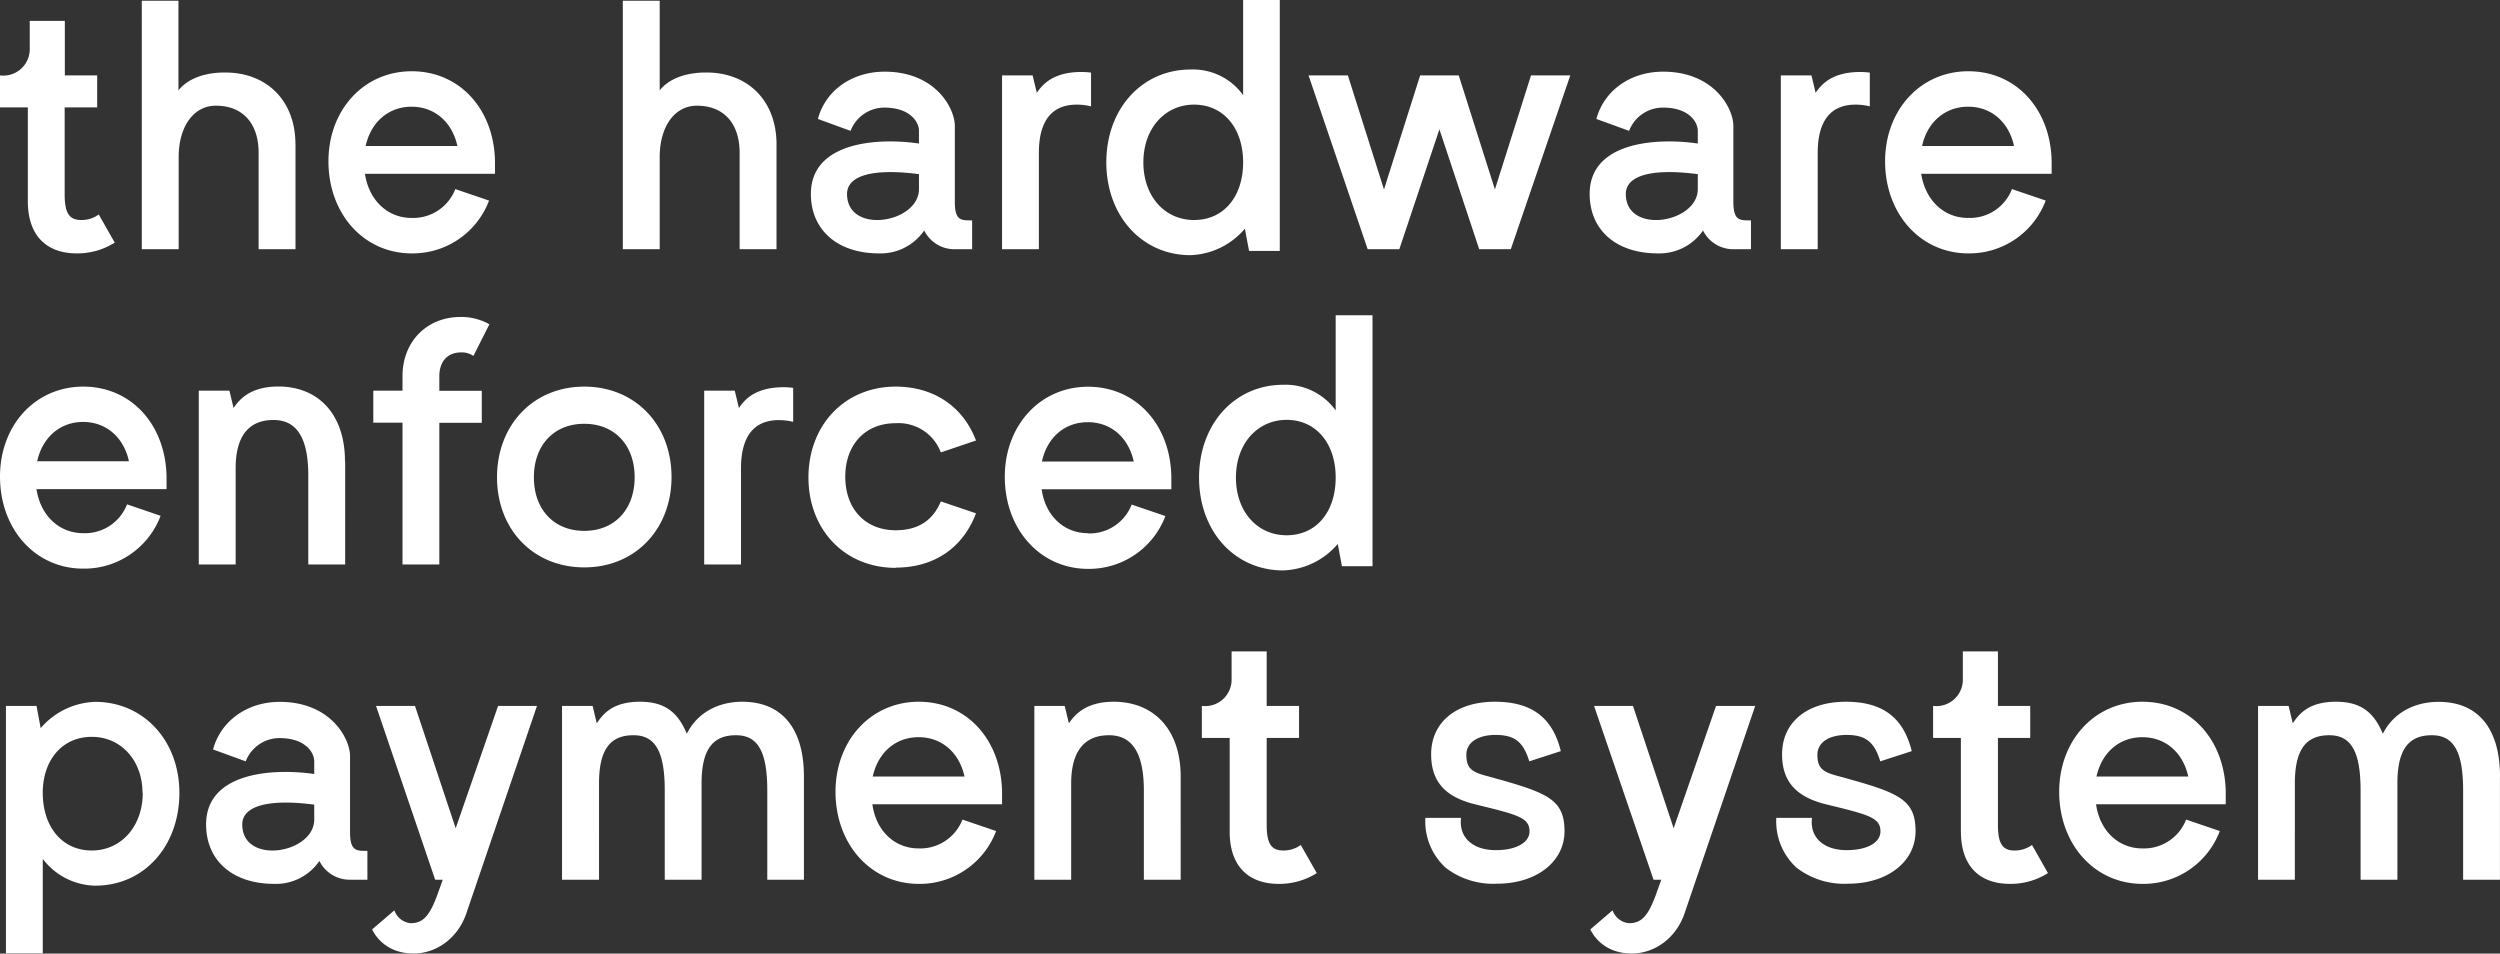 <svg id="Layer_1" data-name="Layer 1" xmlns="http://www.w3.org/2000/svg" viewBox="0 0 420.31 160.32"><rect x="0" y="0" width="420.31" height="160.32" fill="#333333" stroke="none"/><defs><style>.cls-1{fill:#fff;}</style></defs><path class="cls-1" d="M4.68,33.84V18.06H0V12.68A4.45,4.45,0,0,0,5,8.06V3.51h5.9v9.17h5.44v5.38H10.87V32.67c0,3.15.76,4.32,2.81,4.32a4.87,4.87,0,0,0,2.92-.93l2.69,4.73a11.77,11.77,0,0,1-6.37,1.81C7.66,42.6,4.68,39.45,4.68,33.84Zm45-9.59V41.9H43.48V25.71c0-5-2.69-7.94-7.19-7.94-3.74,0-6.25,3.5-6.25,8.65V41.9h-6.2V.12H30V15.19c1.52-1.92,4.32-3,7.77-3C44.94,12.16,49.67,17,49.67,24.25ZM69.19,36.64a7.59,7.59,0,0,0,7.36-4.85l5.67,1.93a13.72,13.72,0,0,1-13,8.88c-8.07,0-14-6.66-14-15.48,0-8.59,5.9-15.14,14-15.14s13.85,6.43,14,15.14v2.1H61.36C62,33.6,65.1,36.64,69.19,36.64ZM61.47,24.55H76.9c-.87-4-3.8-6.61-7.71-6.61S62.35,20.57,61.47,24.55Zm69.08-.3V41.9h-6.2V25.71c0-5-2.69-7.94-7.19-7.94-3.74,0-6.25,3.5-6.25,8.65V41.9h-6.2V.12h6.2V15.19c1.52-1.92,4.32-3,7.77-3C125.81,12.16,130.55,17,130.55,24.25Zm32.89,12.8V41.9h-2.86a5.66,5.66,0,0,1-5.2-3.15,8.87,8.87,0,0,1-7.6,3.85c-6.95,0-11.45-3.91-11.45-10,0-8.59,10.81-9.53,18.17-8.47V22c0-1.52-1.52-3.91-5.84-3.91A6.09,6.09,0,0,0,143,22l-5.49-2c1.28-4.79,5.72-7.95,11.22-7.95,8.53,0,11.8,6.14,11.8,9.12V33.9C160.52,37.17,161.63,37.05,163.44,37.05Zm-8.94-7.77c-7.59-1-12.09.17-12.09,3.33,0,6.9,12.09,4.91,12.09-.82Zm28.93-17.07v5.67a10.24,10.24,0,0,0-2.4-.29c-4.21,0-6.37,2.75-6.37,8.12V41.9h-6.19V12.68h5.14l.7,2.92c1.05-1.52,2.86-3.5,7.54-3.5A12.56,12.56,0,0,1,183.43,12.21ZM215.16,0V42.19H210l-.71-3.74a12.55,12.55,0,0,1-9.17,4.45C192,42.9,186,36.29,186,27.29s6-15.6,14.14-15.6A10.37,10.37,0,0,1,209,16V0ZM209,27.29c0-5.78-3.33-9.7-8.24-9.7s-8.53,4-8.53,9.7,3.57,9.7,8.53,9.7S209,33.08,209,27.29Zm55-14.61L254,41.9h-5.31L242,21.74,235.26,41.9h-5.32L220,12.68h6.61l6.07,19.17,6.08-19.17h6.49l6.08,19.17,6.07-19.17Zm30.38,24.37V41.9h-2.86a5.66,5.66,0,0,1-5.2-3.15,8.89,8.89,0,0,1-7.6,3.85c-7,0-11.46-3.91-11.46-10,0-8.59,10.82-9.53,18.18-8.47V22c0-1.52-1.52-3.91-5.84-3.91A6.08,6.08,0,0,0,273.89,22l-5.5-2c1.29-4.79,5.73-7.95,11.22-7.95,8.54,0,11.81,6.14,11.81,9.12V33.9C291.42,37.17,292.53,37.05,294.34,37.05Zm-8.94-7.77c-7.6-1-12.1.17-12.1,3.33,0,6.9,12.1,4.91,12.1-.82Zm28.92-17.07v5.67a10.22,10.22,0,0,0-2.39-.29c-4.21,0-6.37,2.75-6.37,8.12V41.9h-6.2V12.68h5.15l.7,2.92c1.05-1.52,2.86-3.5,7.54-3.5A12.39,12.39,0,0,1,314.32,12.21Zm16.54,24.43a7.58,7.58,0,0,0,7.36-4.85l5.67,1.93a13.72,13.72,0,0,1-13,8.88c-8.06,0-14-6.66-14-15.48,0-8.59,5.91-15.14,14-15.14s13.85,6.43,14,15.14v2.1H323C323.67,33.6,326.77,36.64,330.86,36.64Zm-7.71-12.09h15.42c-.87-4-3.79-6.61-7.71-6.61S324,20.57,323.15,24.55Z"/><path class="cls-1" d="M14,89.64a7.59,7.59,0,0,0,7.36-4.85L27,86.72A13.72,13.72,0,0,1,14,95.6C5.9,95.6,0,88.94,0,80.12,0,71.53,5.9,65,14,65s13.85,6.43,14,15.14v2.1H6.14C6.78,86.6,9.88,89.64,14,89.64ZM6.25,77.55H21.68c-.87-4-3.8-6.61-7.71-6.61S7.13,73.57,6.25,77.55Zm51.78,0V94.9h-6.2v-15c0-6.25-1.93-9.29-5.84-9.29-4.21,0-6.37,2.75-6.37,8.12V94.9h-6.2V65.68h5.15l.7,2.92c1-1.52,2.92-3.62,7.54-3.62C53.7,65,58,69.83,58,77.55Zm19.45-18.3c-2.22,0-3.62,1.52-3.62,4v2.45H81v5.38H73.86V94.9H67.67V71.06H62.76V65.68h4.91V63.23c0-5.79,4.09-9.94,9.76-9.94a9.63,9.63,0,0,1,4.85,1.23l-2.69,5.32A3.39,3.39,0,0,0,77.48,59.25Zm6.08,21C83.56,71.47,89.64,65,98.23,65s14.67,6.43,14.67,15.19-6.08,15.2-14.67,15.2S83.56,89,83.56,80.23Zm23.14,0c0-5.37-3.33-9-8.47-9s-8.47,3.63-8.47,9,3.33,9,8.47,9S106.7,85.61,106.7,80.23Zm26.65-15v5.67a10.24,10.24,0,0,0-2.4-.29c-4.21,0-6.37,2.75-6.37,8.12V94.9h-6.19V65.68h5.14l.7,2.92c1-1.52,2.87-3.5,7.54-3.5A12.56,12.56,0,0,1,133.35,65.21Zm17.24,30.22c-8.59,0-14.67-6.43-14.67-15.2S142,65,150.59,65c6.37,0,11.33,3.33,13.5,9.06l-5.91,2a7.61,7.61,0,0,0-7.59-4.91c-5.15,0-8.48,3.63-8.48,9s3.33,9,8.48,9c3.74,0,6.25-1.63,7.59-4.85l5.91,2C161.87,92.16,157,95.43,150.59,95.43Zm32.3-5.79a7.6,7.6,0,0,0,7.37-4.85l5.67,1.93a13.73,13.73,0,0,1-13,8.88c-8.06,0-14-6.66-14-15.48,0-8.59,5.9-15.14,14-15.14s13.86,6.43,14,15.14v2.1h-21.8C175.71,86.6,178.8,89.64,182.89,89.64Zm-7.71-12.09h15.43c-.88-4-3.8-6.61-7.72-6.61S176.06,73.57,175.18,77.55ZM230.75,53V95.19h-5.14l-.7-3.74a12.57,12.57,0,0,1-9.18,4.45c-8.18,0-14.14-6.61-14.14-15.61s6-15.6,14.14-15.6A10.39,10.39,0,0,1,224.56,69V53Zm-6.19,27.29c0-5.78-3.33-9.7-8.24-9.7s-8.53,4-8.53,9.7,3.56,9.7,8.53,9.7S224.56,86.08,224.56,80.29Z"/><path class="cls-1" d="M30.16,133.29c0,8.94-5.91,15.61-14.15,15.61a11.33,11.33,0,0,1-8.82-4.5v15.89H1V118.68H6.14l.7,3.74A12.57,12.57,0,0,1,16,118C24.19,118,30.16,124.58,30.16,133.29Zm-6.2,0c0-5.37-3.56-9.41-8.53-9.41s-8.24,3.92-8.24,9.41c0,5.73,3.27,9.7,8.24,9.7S24,138.9,24,133.29Zm37.81,9.76v4.85H58.9a5.67,5.67,0,0,1-5.2-3.15,8.86,8.86,0,0,1-7.59,3.85c-7,0-11.46-3.91-11.46-10,0-8.59,10.81-9.53,18.18-8.47V128c0-1.52-1.52-3.91-5.85-3.91A6.1,6.1,0,0,0,41.31,128l-5.49-2c1.29-4.79,5.73-8,11.22-8,8.53,0,11.81,6.14,11.81,9.12v12.8C58.85,143.17,60,143.05,61.77,143.05Zm-8.94-7.77c-7.6-1-12.1.17-12.1,3.33,0,6.9,12.1,4.91,12.1-.82Zm37.45-16.6L78.42,153.51c-1.75,5.2-6.9,8-11.86,6.31a7.17,7.17,0,0,1-4-3.56l3.74-3.21A3.23,3.23,0,0,0,69,155.21c2.22,0,3.33-1.29,4.79-5.5l.65-1.81H73.16l-9.94-29.22h6.55l6.84,20.57,7.13-20.57Zm44.88,11.87V147.9H129v-15c0-6.54-1.58-9.29-5.26-9.29-4,0-5.79,2.51-5.79,8.12V147.9h-6.19v-15c0-6.54-1.58-9.29-5.26-9.29-4,0-5.79,2.51-5.79,8.12V147.9H94.49V118.68h5.14l.7,2.92c1-1.46,2.57-3.62,7.25-3.62,4,0,6.31,1.58,7.89,5.38,1.69-3.39,5.08-5.38,9.35-5.38C131.48,118,135.16,122.48,135.16,130.55Zm19.28,12.09a7.6,7.6,0,0,0,7.37-4.85l5.66,1.93a13.72,13.72,0,0,1-13,8.88c-8.06,0-14-6.66-14-15.48,0-8.59,5.91-15.14,14-15.14s13.85,6.43,14,15.14v2.1h-21.8C147.25,139.6,150.35,142.64,154.44,142.64Zm-7.71-12.09h15.43c-.88-4-3.8-6.61-7.72-6.61S147.6,126.57,146.73,130.55Zm51.77,0V147.9h-6.19v-15c0-6.25-1.93-9.29-5.85-9.29-4.2,0-6.37,2.75-6.37,8.12V147.9H173.9V118.68H179l.7,2.92c1.06-1.52,2.93-3.62,7.54-3.62C194.18,118,198.5,122.83,198.5,130.55Zm8.24,9.29V124.06h-4.68v-5.38a4.45,4.45,0,0,0,5-4.62v-4.55h5.9v9.17h5.44v5.38h-5.44v14.61c0,3.15.76,4.32,2.81,4.32a4.87,4.87,0,0,0,2.92-.93l2.69,4.73A11.74,11.74,0,0,1,215,148.6C209.72,148.6,206.74,145.45,206.74,139.84Zm36.35,6.08a10.55,10.55,0,0,1-3.45-8.42h6c-.41,3.27,1.93,5.43,5.84,5.43,3.45,0,5.67-1.28,5.67-3.15,0-2.34-2-2.81-9.18-4.56-5.2-1.29-7.36-4-7.36-8.41,0-5.38,4.21-8.83,10.7-8.83,6.19,0,9.7,2.63,11.1,8.3L257.11,128c-1-3.27-2.45-4.44-5.67-4.44-3,0-4.91,1.29-4.91,3.33s.7,2.81,3,3.45c10.4,2.86,13.5,3.8,13.5,9.41,0,5.14-4.73,8.82-11.34,8.82A13.07,13.07,0,0,1,243.09,145.92Zm52-27.24-11.86,34.83c-1.75,5.2-6.9,8-11.86,6.31a7.17,7.17,0,0,1-4-3.56l3.74-3.21a3.25,3.25,0,0,0,2.75,2.16c2.22,0,3.33-1.29,4.79-5.5l.65-1.81H278L268,118.68h6.54l6.84,20.57,7.13-20.57Zm7,27.24a10.55,10.55,0,0,1-3.45-8.42h6c-.41,3.27,1.93,5.43,5.84,5.43,3.45,0,5.67-1.28,5.67-3.15,0-2.34-2-2.81-9.17-4.56-5.2-1.29-7.37-4-7.37-8.41,0-5.38,4.21-8.83,10.7-8.83,6.19,0,9.7,2.63,11.1,8.3L316.12,128c-1-3.27-2.45-4.44-5.67-4.44-3,0-4.9,1.29-4.9,3.33s.7,2.81,3,3.45c10.41,2.86,13.5,3.8,13.5,9.41,0,5.14-4.73,8.82-11.33,8.82A13.08,13.08,0,0,1,302.1,145.92Zm27.58-6.08V124.06H325v-5.38a4.45,4.45,0,0,0,5-4.62v-4.55h5.9v9.17h5.43v5.38h-5.43v14.61c0,3.15.76,4.32,2.8,4.32a4.9,4.9,0,0,0,2.93-.93l2.68,4.73a11.74,11.74,0,0,1-6.37,1.81C332.66,148.6,329.68,145.45,329.68,139.84Zm30.5,2.8a7.6,7.6,0,0,0,7.37-4.85l5.66,1.93a13.72,13.72,0,0,1-13,8.88c-8.06,0-14-6.66-14-15.48,0-8.59,5.91-15.14,14-15.14s13.85,6.43,14,15.14v2.1h-21.8C353,139.6,356.09,142.64,360.18,142.64Zm-7.71-12.09H367.9c-.88-4-3.8-6.61-7.72-6.61S353.34,126.57,352.47,130.55Zm67.84,0V147.9h-6.19v-15c0-6.54-1.58-9.29-5.26-9.29-4,0-5.79,2.51-5.79,8.12V147.9h-6.19v-15c0-6.54-1.58-9.29-5.26-9.29-4,0-5.79,2.51-5.79,8.12V147.9h-6.19V118.68h5.14l.7,2.92c1-1.46,2.57-3.62,7.25-3.62,4,0,6.31,1.58,7.89,5.38C402.31,120,405.7,118,410,118,416.63,118,420.31,122.48,420.31,130.55Z"/></svg>